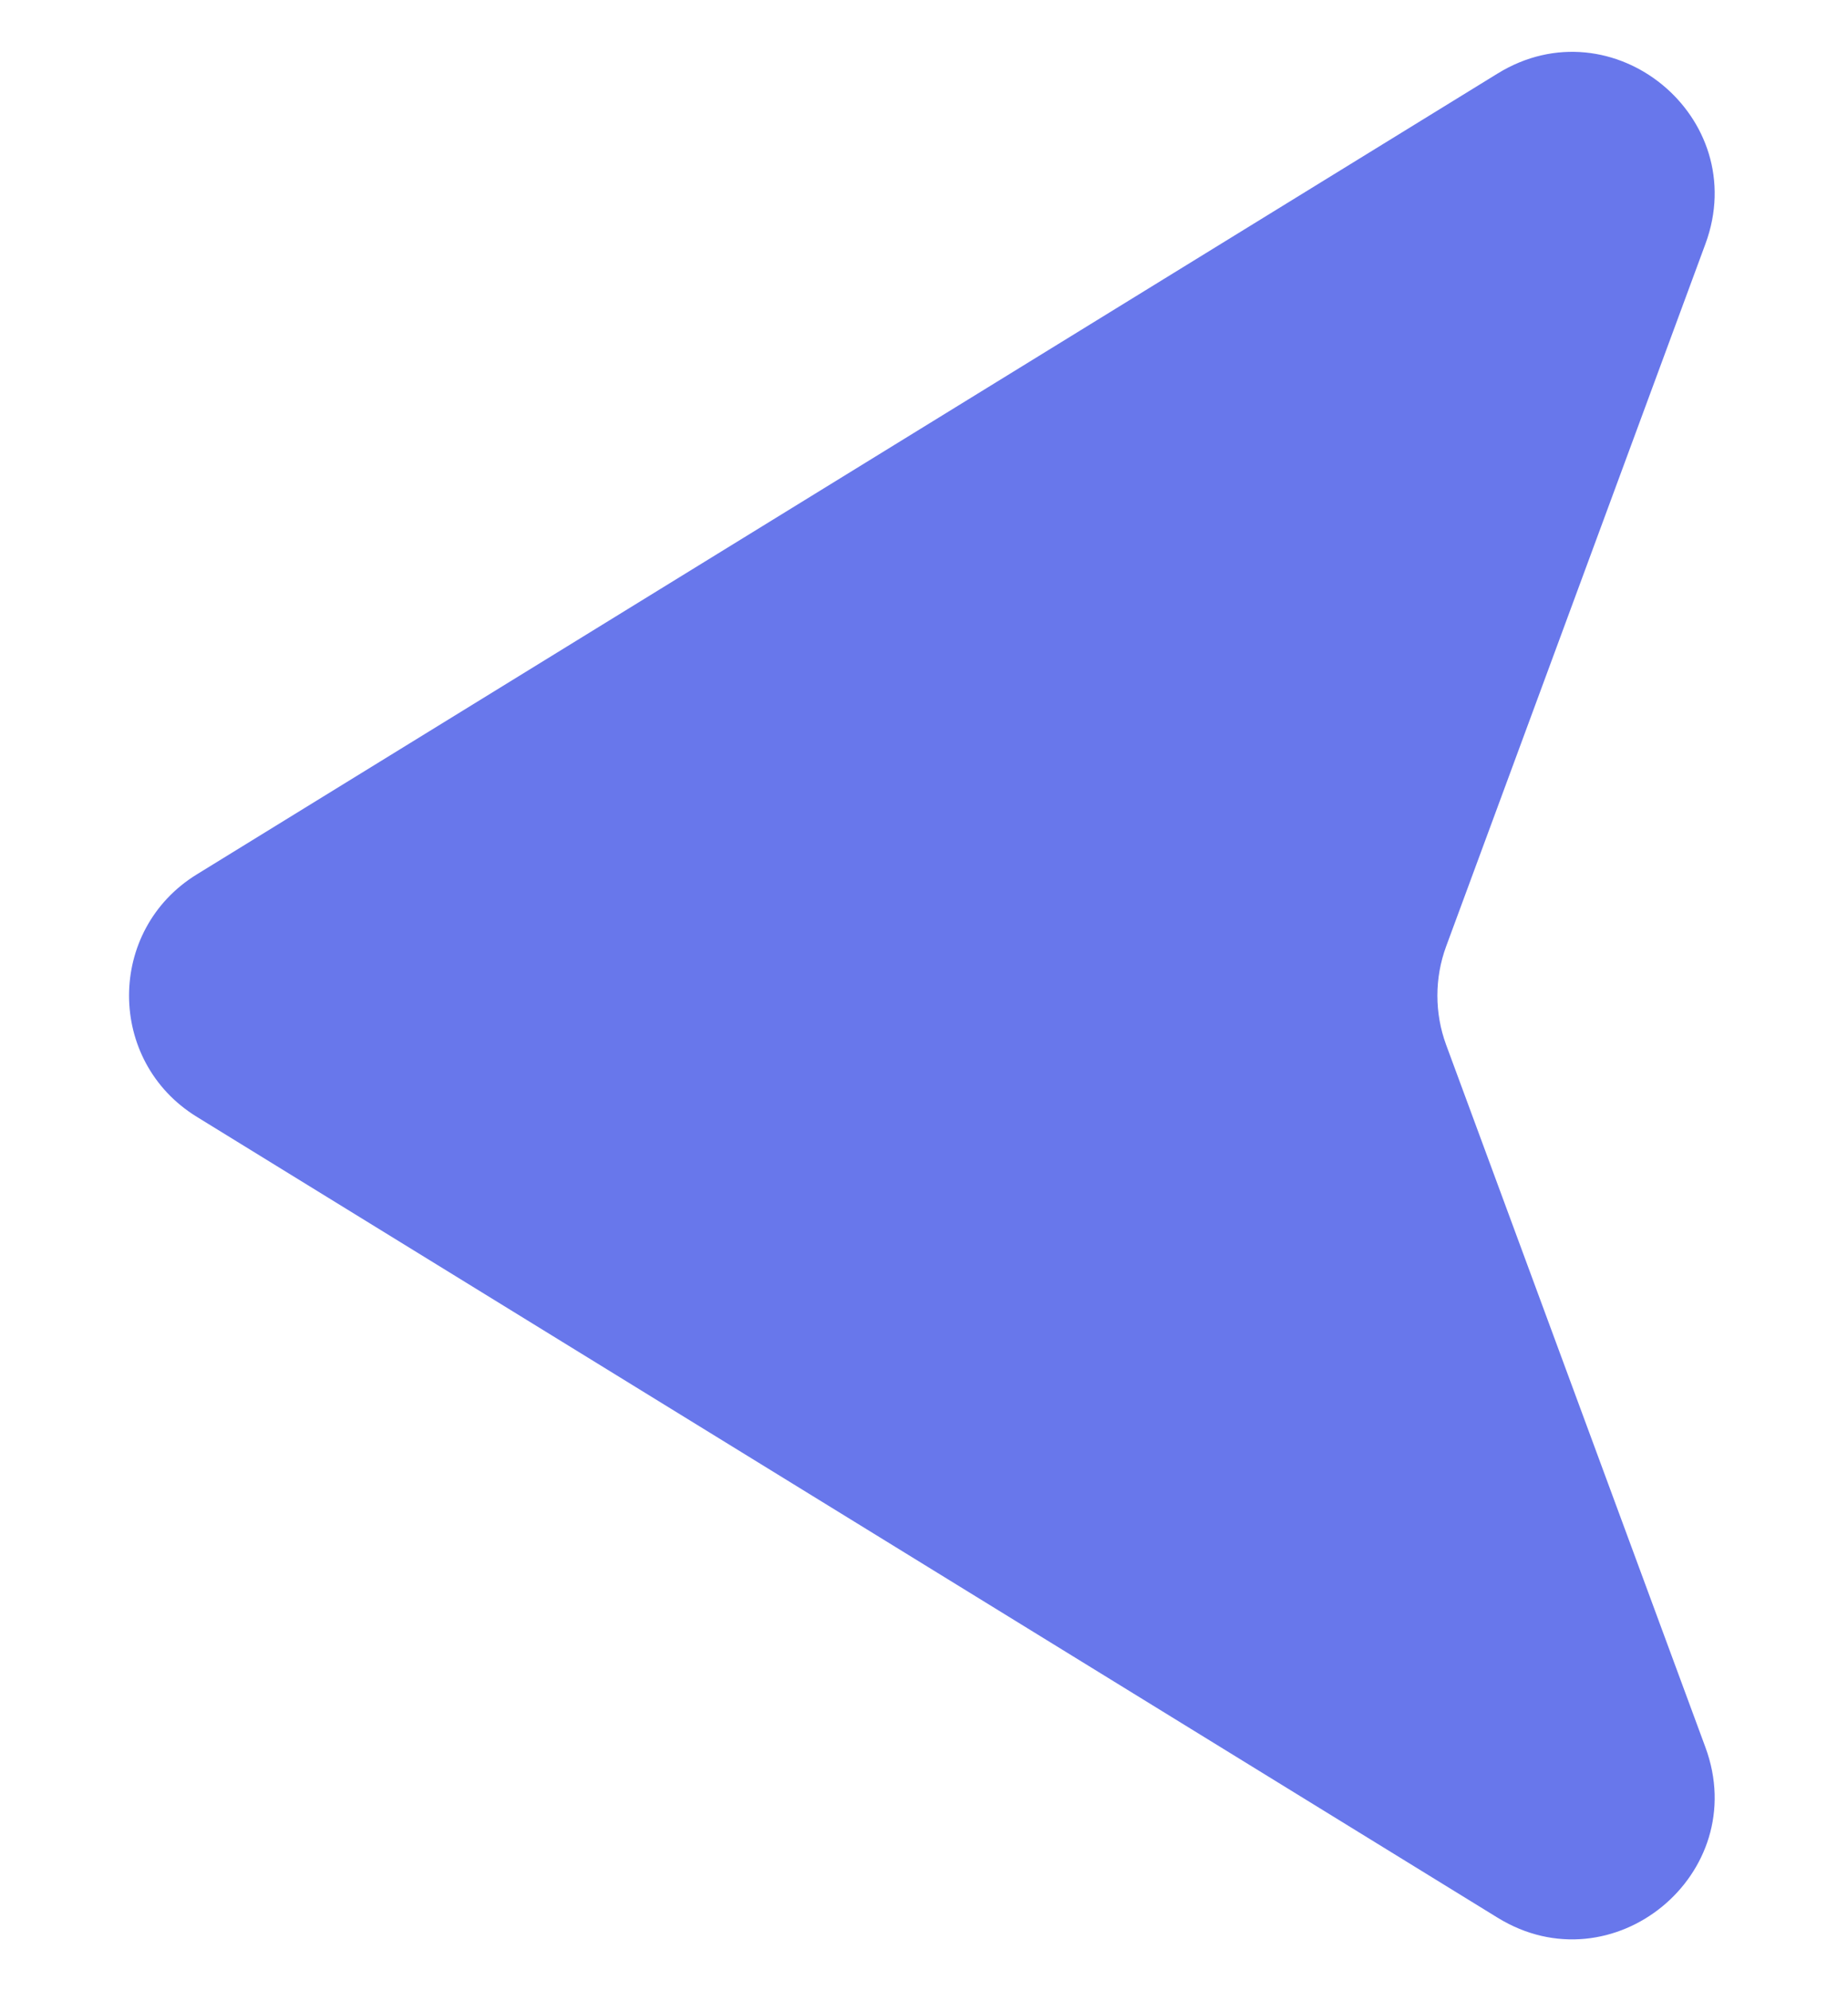 <svg width="13" height="14" viewBox="0 0 13 14" fill="none" xmlns="http://www.w3.org/2000/svg">
<path d="M11.997 1.715L10.173 6.654C10.091 6.877 10.091 7.123 10.173 7.346L11.997 12.285C12.326 13.176 11.344 13.981 10.535 13.483L1.384 7.852C0.749 7.461 0.749 6.539 1.384 6.148L10.535 0.517C11.344 0.019 12.326 0.824 11.997 1.715Z" fill="#6877EB"/>
</svg>

